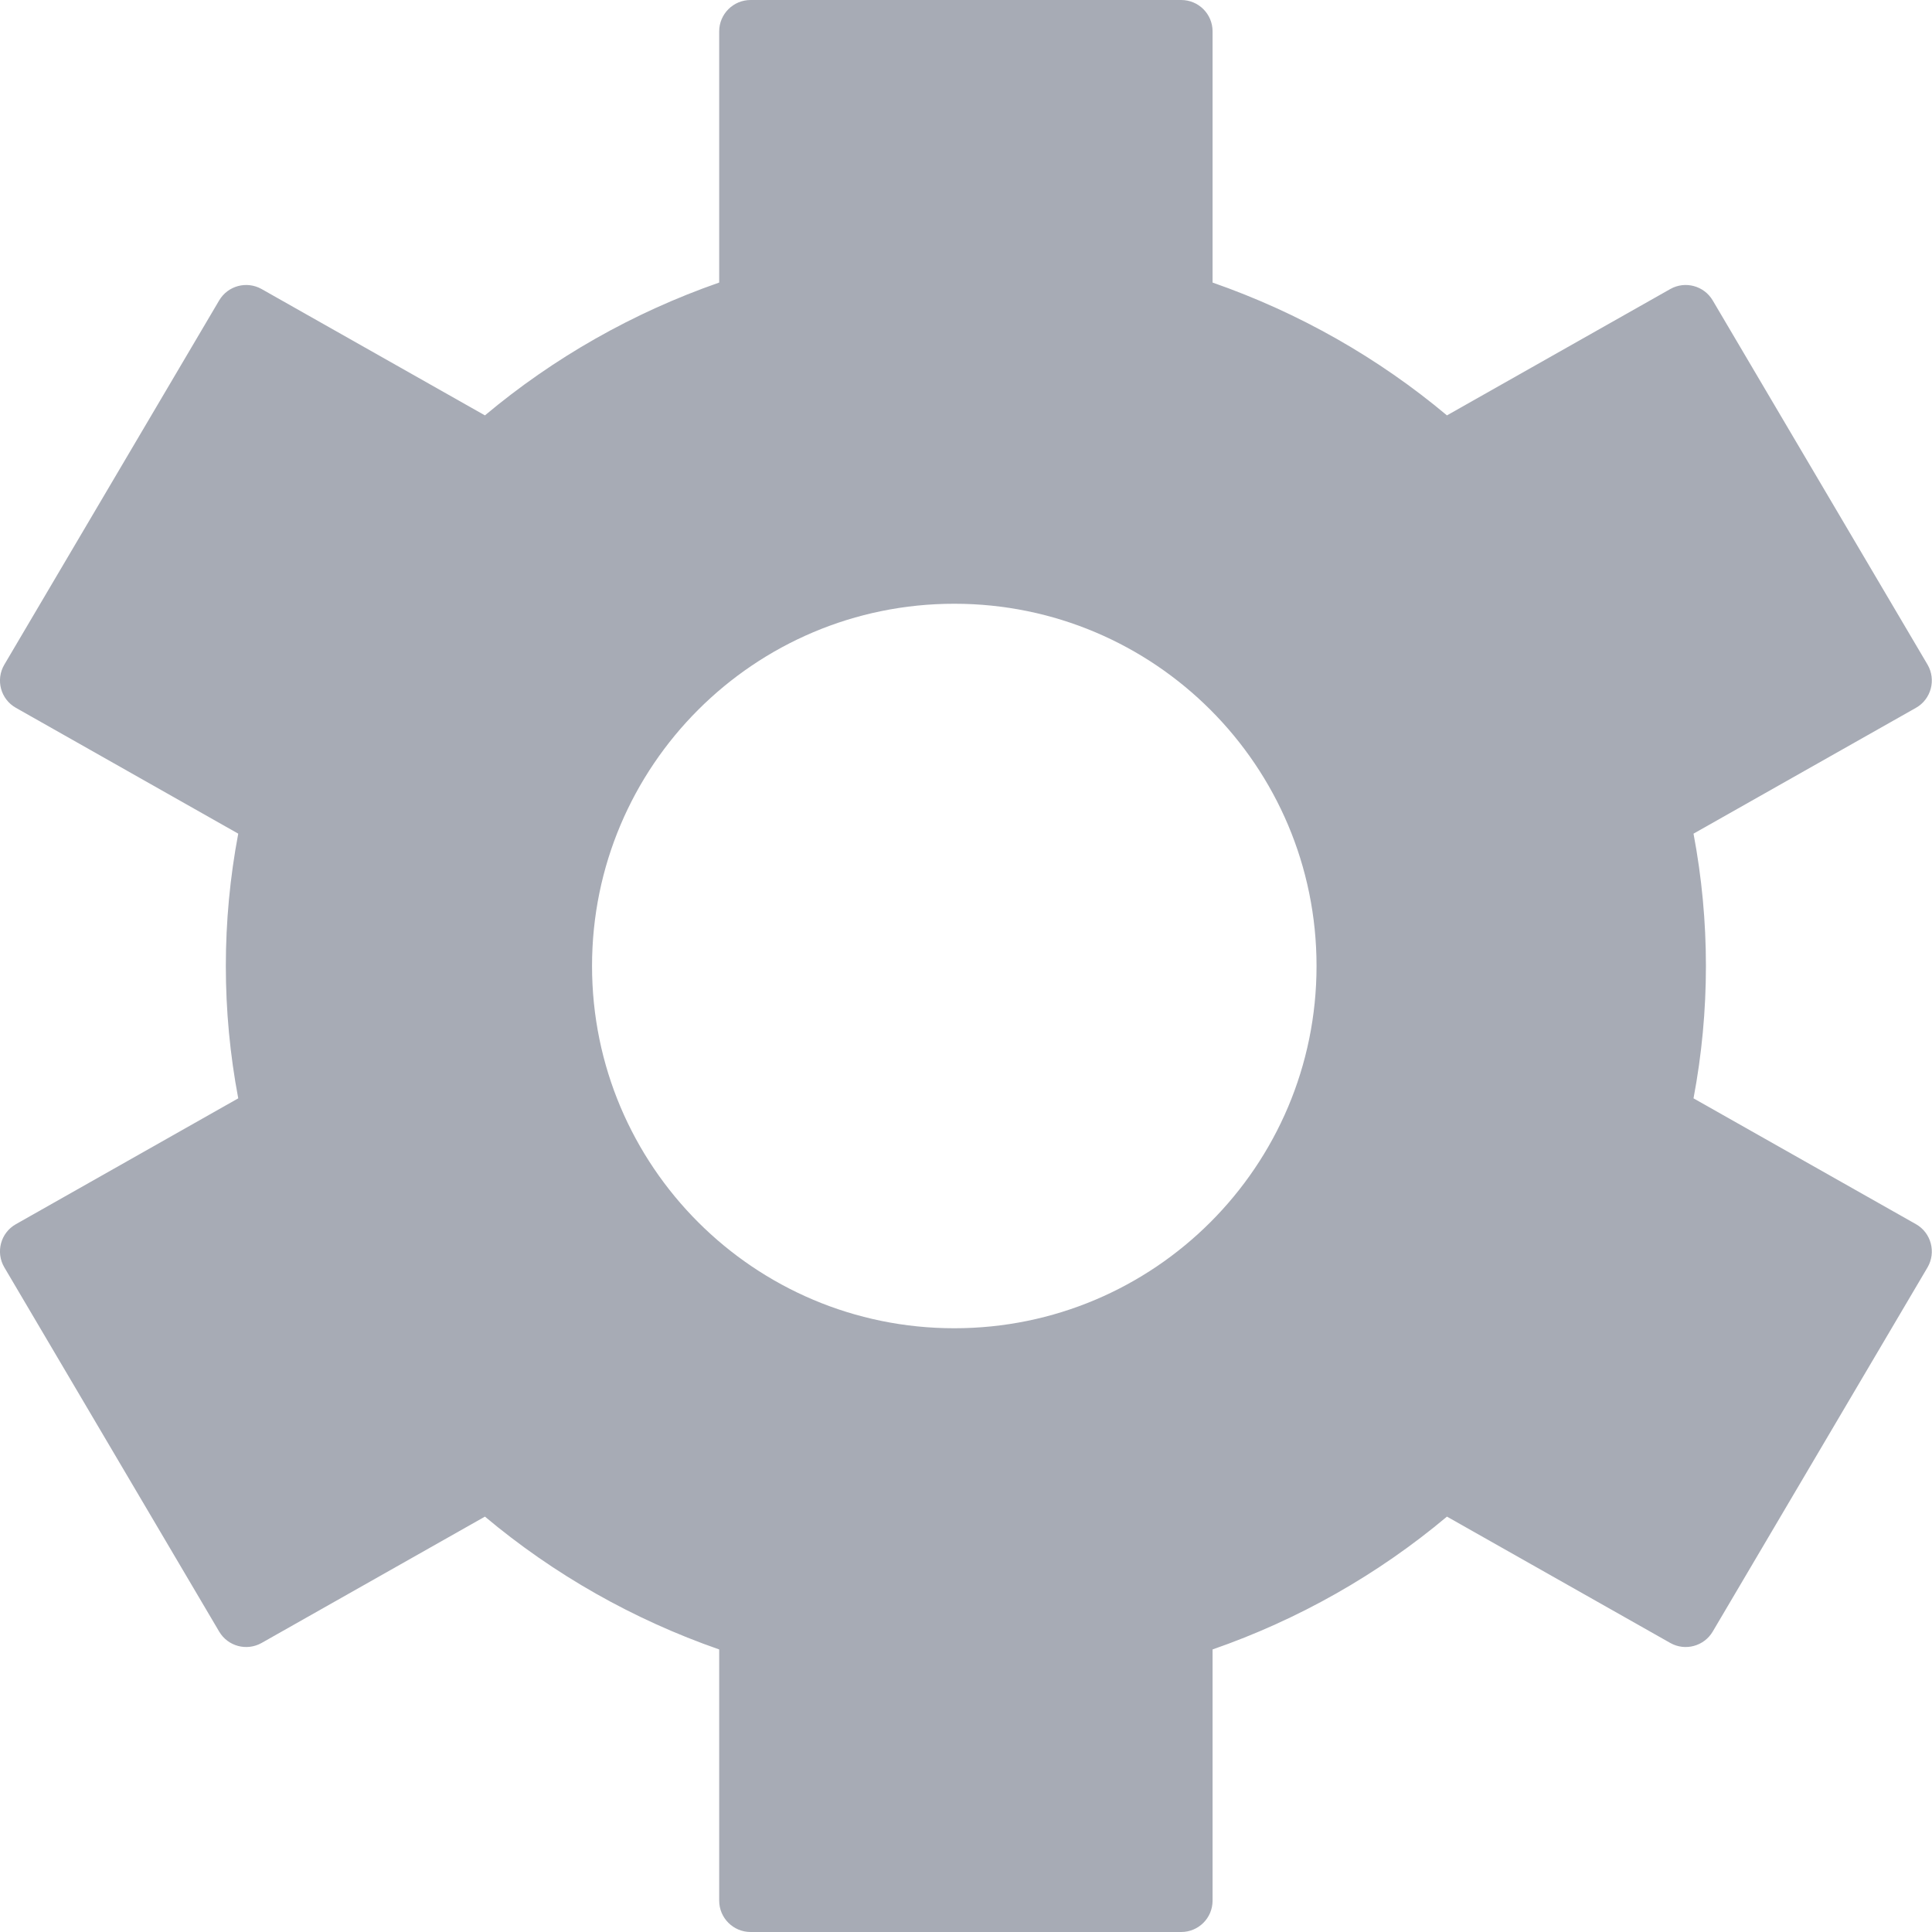<svg width="16" height="16" viewBox="0 0 16 16" fill="none" xmlns="http://www.w3.org/2000/svg">
<path fill-rule="evenodd" clip-rule="evenodd" d="M1.973 9.096C1.836 8.371 1.836 7.629 1.973 6.904L0.132 5.862C0.005 5.791 -0.038 5.629 0.036 5.504L1.815 2.488C1.887 2.366 2.043 2.324 2.167 2.394L4.016 3.44C4.584 2.964 5.239 2.59 5.956 2.34V0.26C5.956 0.116 6.073 0 6.216 0H9.782C9.926 0 10.042 0.116 10.042 0.26V2.34C10.759 2.59 11.415 2.964 11.983 3.44L13.832 2.394C13.955 2.324 14.112 2.366 14.184 2.488L15.963 5.504C16.036 5.629 15.993 5.791 15.867 5.862L14.025 6.904C14.162 7.629 14.162 8.371 14.025 9.096L15.867 10.138C15.993 10.209 16.036 10.371 15.963 10.496L14.184 13.512C14.112 13.634 13.955 13.676 13.832 13.606L11.983 12.56C11.411 13.04 10.753 13.413 10.042 13.66V15.74C10.042 15.884 9.926 16 9.782 16H6.216C6.073 16 5.956 15.884 5.956 15.74V13.66C5.246 13.413 4.588 13.04 4.016 12.56L2.167 13.606C2.043 13.676 1.887 13.634 1.815 13.512L0.036 10.496C-0.038 10.371 0.005 10.209 0.132 10.138L1.973 9.096ZM7.903 11C9.56 11 10.903 9.657 10.903 8C10.903 6.343 9.56 5 7.903 5C6.246 5 4.903 6.343 4.903 8C4.903 9.657 6.246 11 7.903 11Z" fill="#A7ABB5"/>
</svg>
